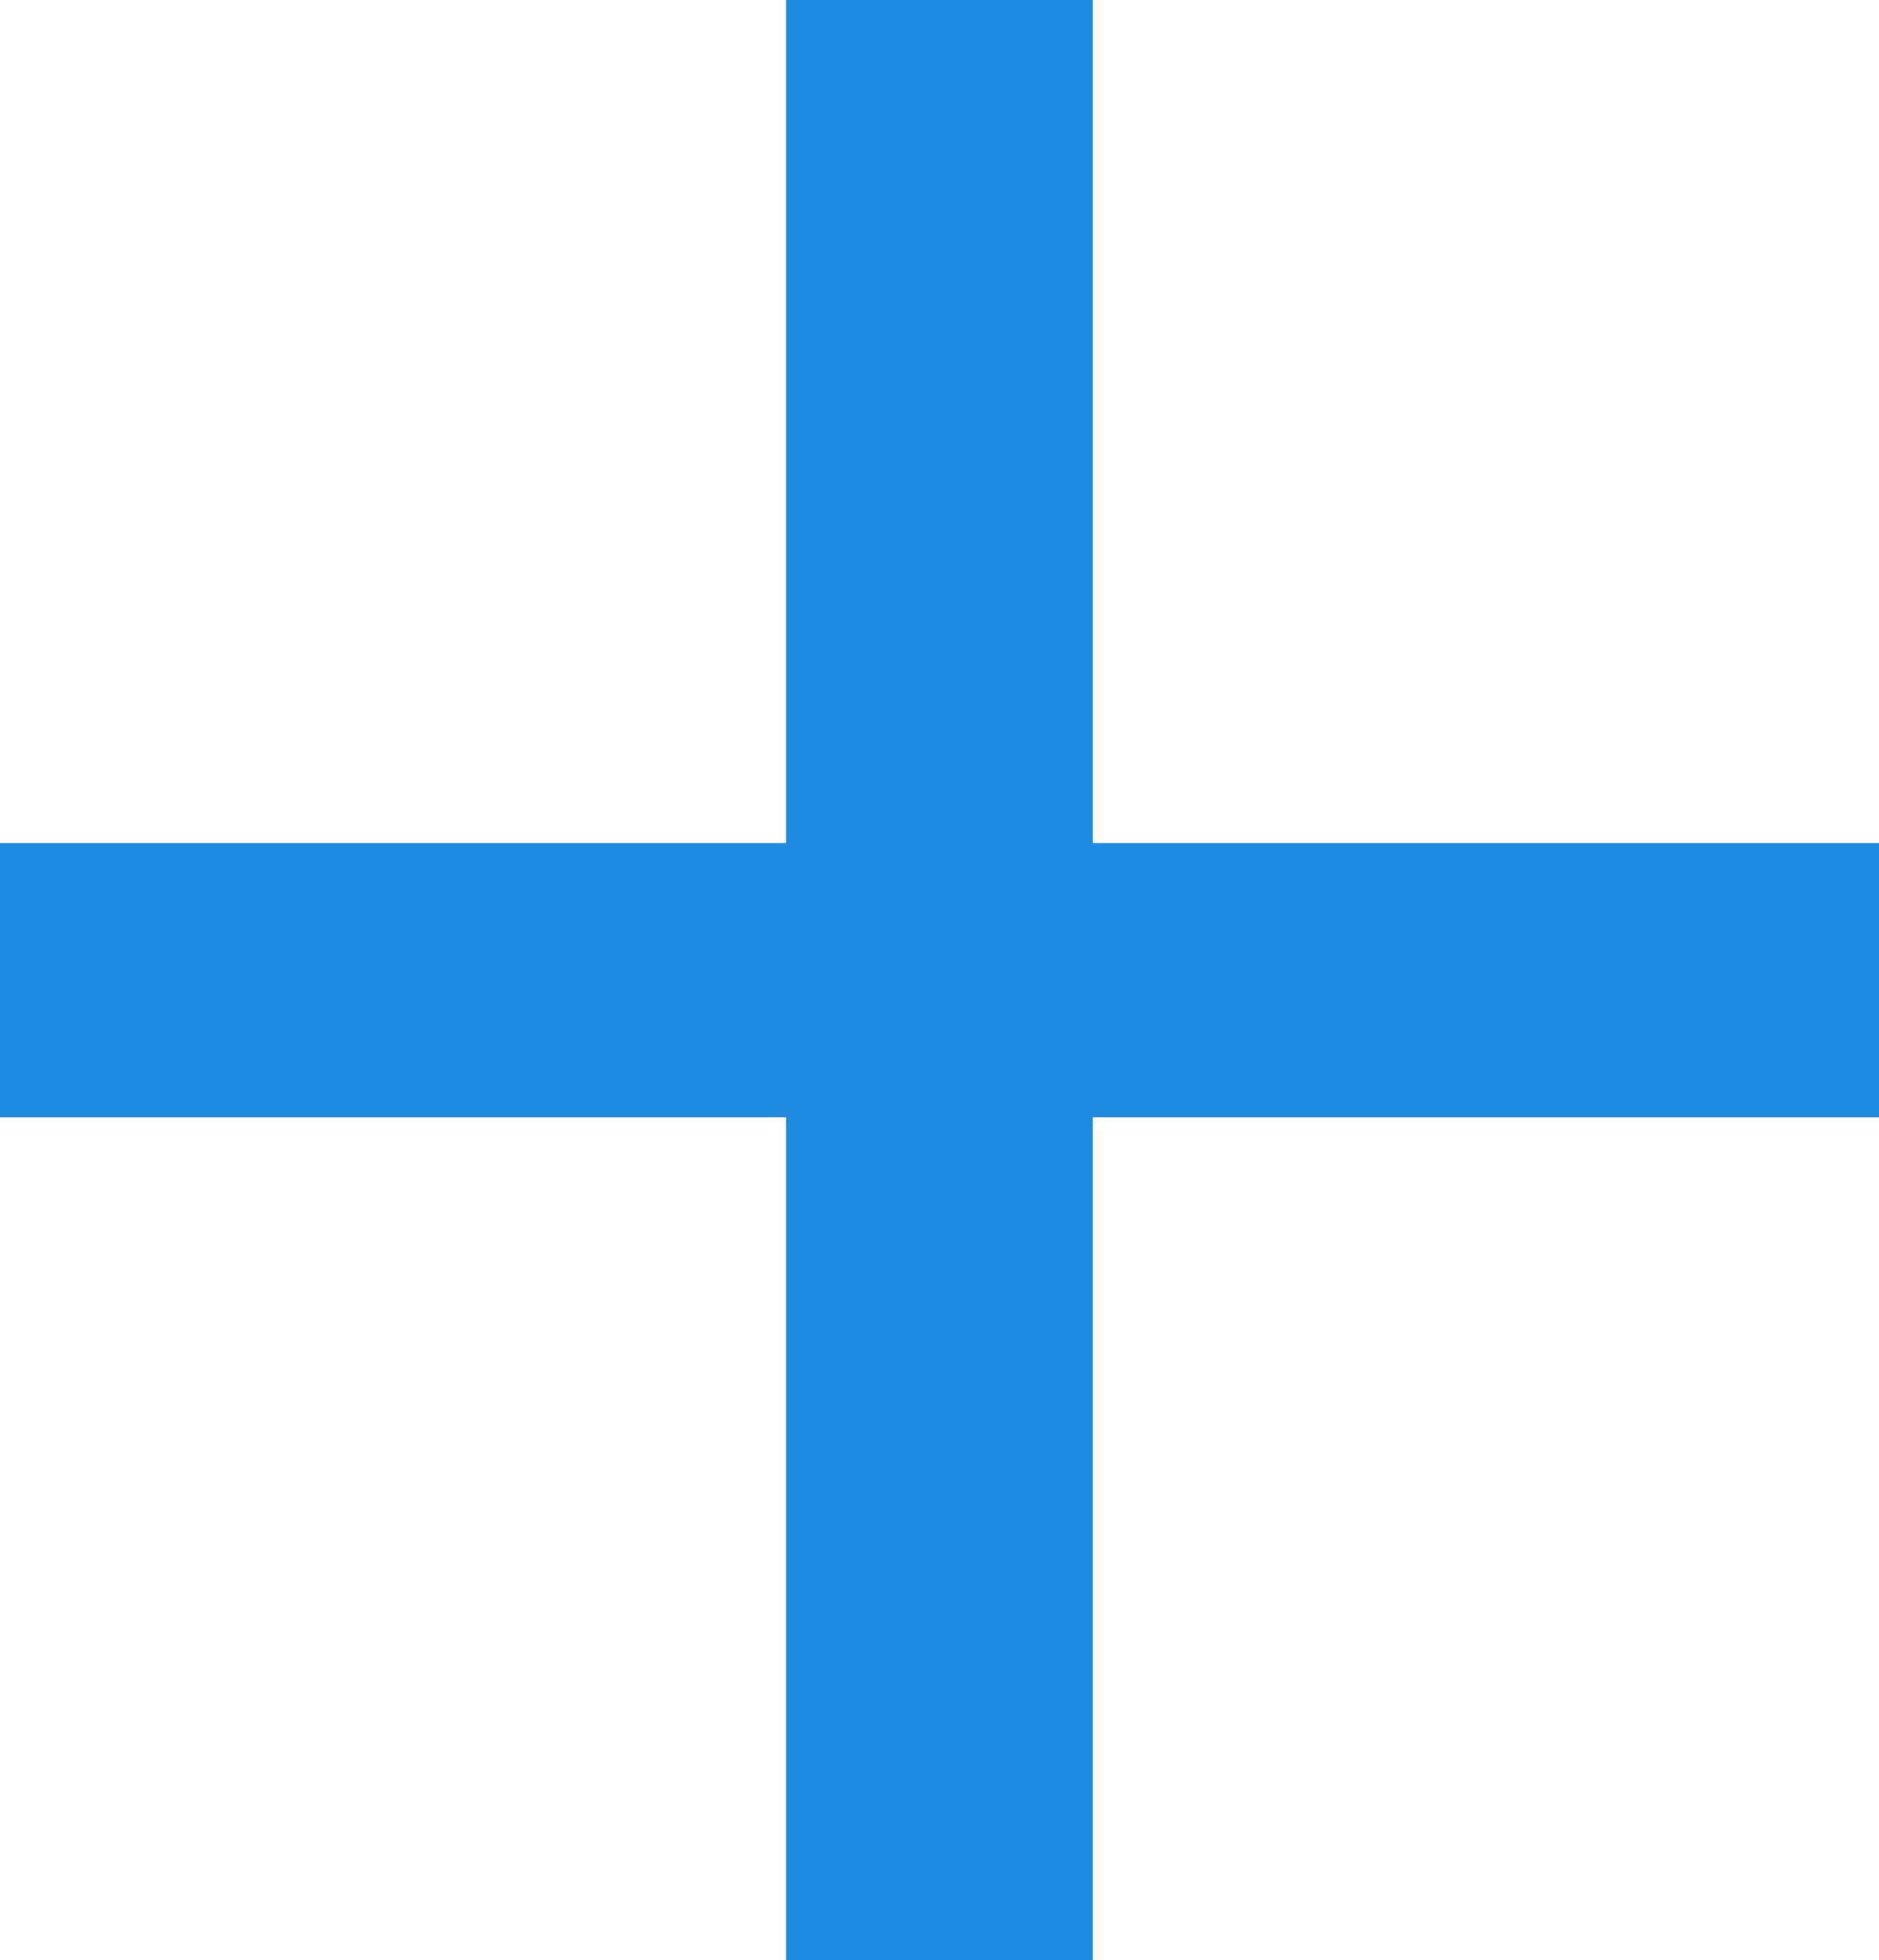 <svg xmlns="http://www.w3.org/2000/svg" width="21.738" height="22.671" viewBox="0 0 21.738 22.671"><defs><style>.a{fill:#208ce1;}</style></defs><path class="a" d="M13.848,12.807V3.058h9.1V-.114h-9.1v-9.75H10.3v9.75h-9.1V3.058h9.1v9.75Z" transform="translate(-1.206 9.864)"/></svg>